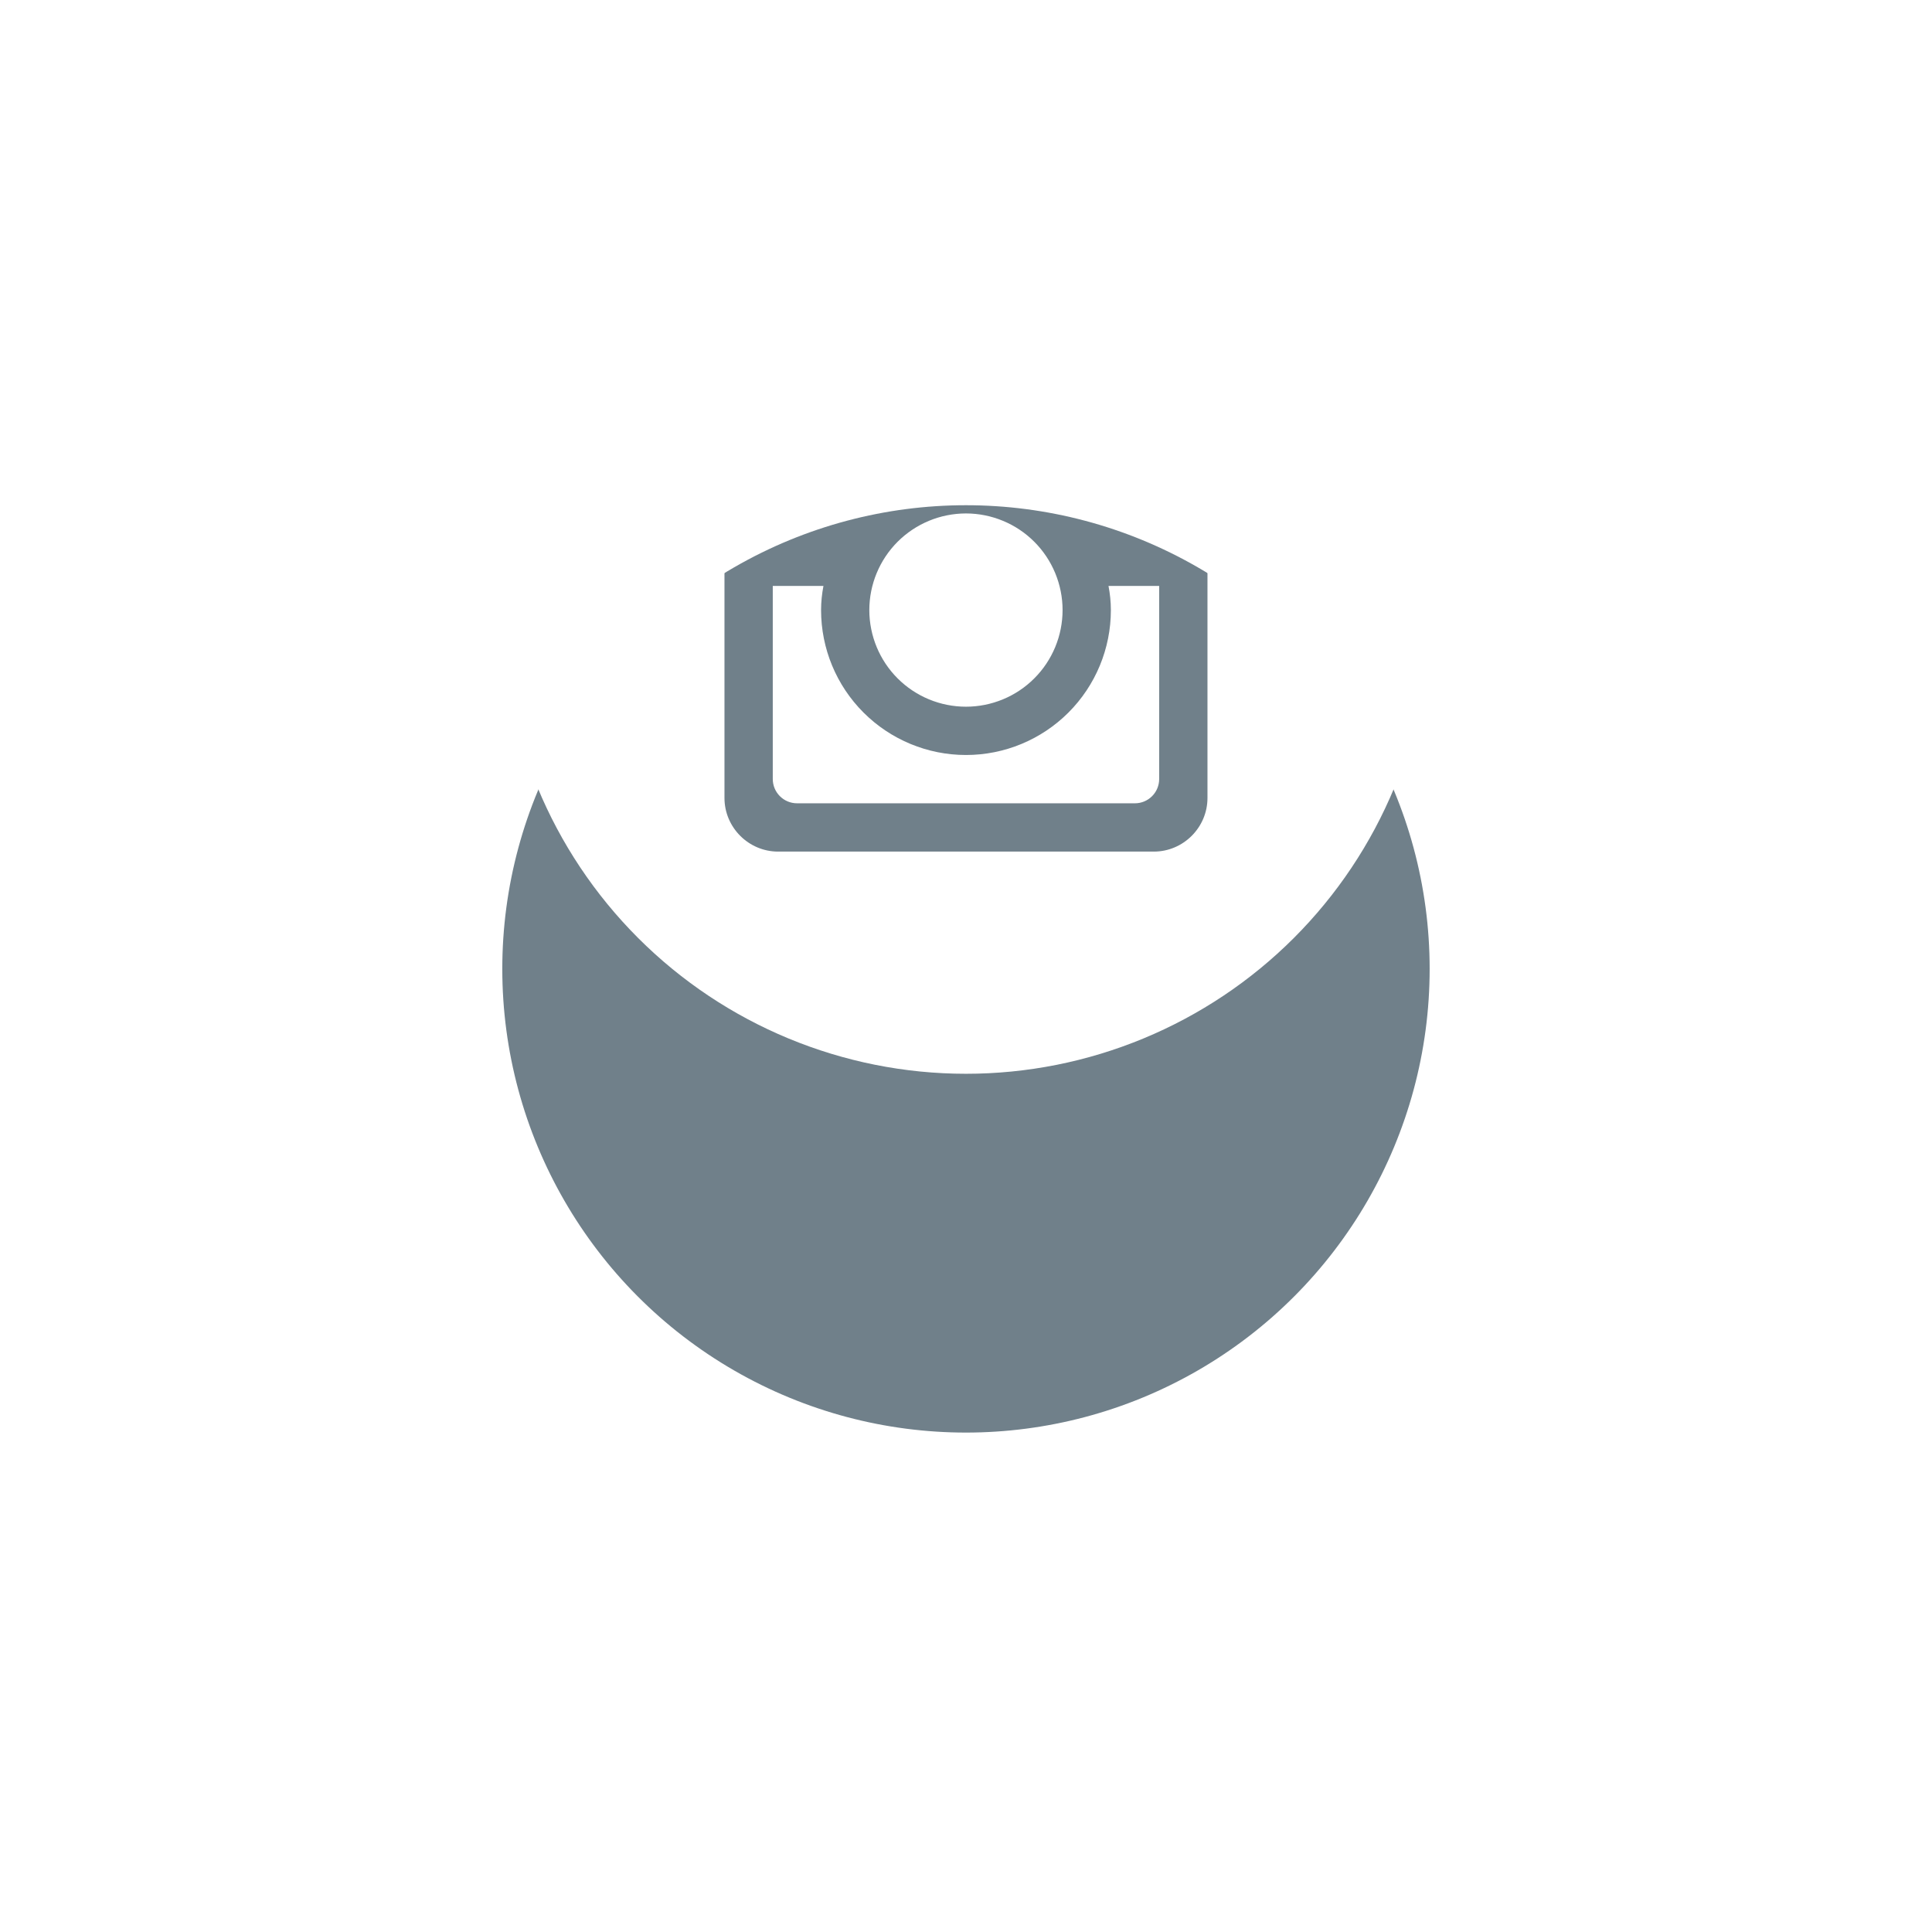 <?xml version="1.0" encoding="UTF-8"?> <svg xmlns="http://www.w3.org/2000/svg" width="70" height="70" viewBox="0 0 70 70" fill="none"> <g filter="url(#filter0_d)"> <circle cx="34.999" cy="22.105" r="16.8" fill="#0F2A3B" fill-opacity="0.59"></circle> </g> <path d="M40.249 22.105C40.249 23.498 39.696 24.833 38.712 25.817C37.727 26.802 36.392 27.355 34.999 27.355C33.607 27.355 32.272 26.802 31.287 25.817C30.302 24.833 29.749 23.498 29.749 22.105C29.749 21.806 29.781 21.514 29.835 21.23H27.999V28.225C27.999 28.711 28.393 29.105 28.88 29.105H41.121C41.354 29.105 41.577 29.012 41.742 28.847C41.907 28.682 41.999 28.458 41.999 28.225V21.23H40.163C40.218 21.514 40.249 21.806 40.249 22.105ZM34.999 25.605C35.459 25.605 35.914 25.514 36.339 25.338C36.764 25.162 37.15 24.904 37.474 24.579C37.8 24.254 38.057 23.868 38.233 23.443C38.409 23.018 38.499 22.563 38.499 22.103C38.499 21.644 38.408 21.189 38.232 20.764C38.056 20.339 37.798 19.953 37.473 19.628C37.148 19.303 36.762 19.045 36.337 18.87C35.913 18.694 35.457 18.603 34.998 18.603C34.069 18.604 33.179 18.973 32.522 19.629C31.866 20.286 31.497 21.177 31.497 22.105C31.498 23.034 31.867 23.924 32.523 24.58C33.18 25.237 34.071 25.605 34.999 25.605ZM39.199 18.43H41.297C41.437 18.43 41.571 18.375 41.669 18.276C41.768 18.178 41.824 18.045 41.824 17.905V15.807C41.824 15.667 41.769 15.533 41.67 15.434C41.571 15.336 41.437 15.28 41.297 15.28H39.199C39.059 15.28 38.925 15.336 38.827 15.434C38.728 15.533 38.672 15.667 38.672 15.807V17.905C38.674 18.194 38.91 18.43 39.199 18.43ZM34.999 5.305C30.544 5.305 26.27 7.075 23.12 10.226C19.969 13.376 18.199 17.649 18.199 22.105C18.199 26.561 19.969 30.834 23.12 33.985C26.27 37.135 30.544 38.905 34.999 38.905C37.205 38.905 39.39 38.471 41.428 37.626C43.467 36.782 45.319 35.545 46.879 33.985C48.439 32.425 49.676 30.573 50.52 28.534C51.365 26.496 51.799 24.311 51.799 22.105C51.799 19.899 51.365 17.714 50.52 15.676C49.676 13.638 48.439 11.786 46.879 10.226C45.319 8.666 43.467 7.428 41.428 6.584C39.39 5.74 37.205 5.305 34.999 5.305ZM43.749 28.911C43.749 29.98 42.874 30.855 41.805 30.855H28.194C27.124 30.855 26.249 29.98 26.249 28.911V15.299C26.249 14.23 27.124 13.355 28.194 13.355H41.805C42.874 13.355 43.749 14.23 43.749 15.299V28.911Z" fill="white"></path> <defs> <filter id="filter0_d" x="0.199" y="0.305" width="69.6" height="69.6" filterUnits="userSpaceOnUse" color-interpolation-filters="sRGB"> <feFlood flood-opacity="0" result="BackgroundImageFix"></feFlood> <feColorMatrix in="SourceAlpha" type="matrix" values="0 0 0 0 0 0 0 0 0 0 0 0 0 0 0 0 0 0 127 0"></feColorMatrix> <feOffset dy="13"></feOffset> <feGaussianBlur stdDeviation="9"></feGaussianBlur> <feColorMatrix type="matrix" values="0 0 0 0 0.066 0 0 0 0 0.073 0 0 0 0 0.138 0 0 0 0.08 0"></feColorMatrix> <feBlend mode="normal" in2="BackgroundImageFix" result="effect1_dropShadow"></feBlend> <feBlend mode="normal" in="SourceGraphic" in2="effect1_dropShadow" result="shape"></feBlend> </filter> </defs> </svg> 